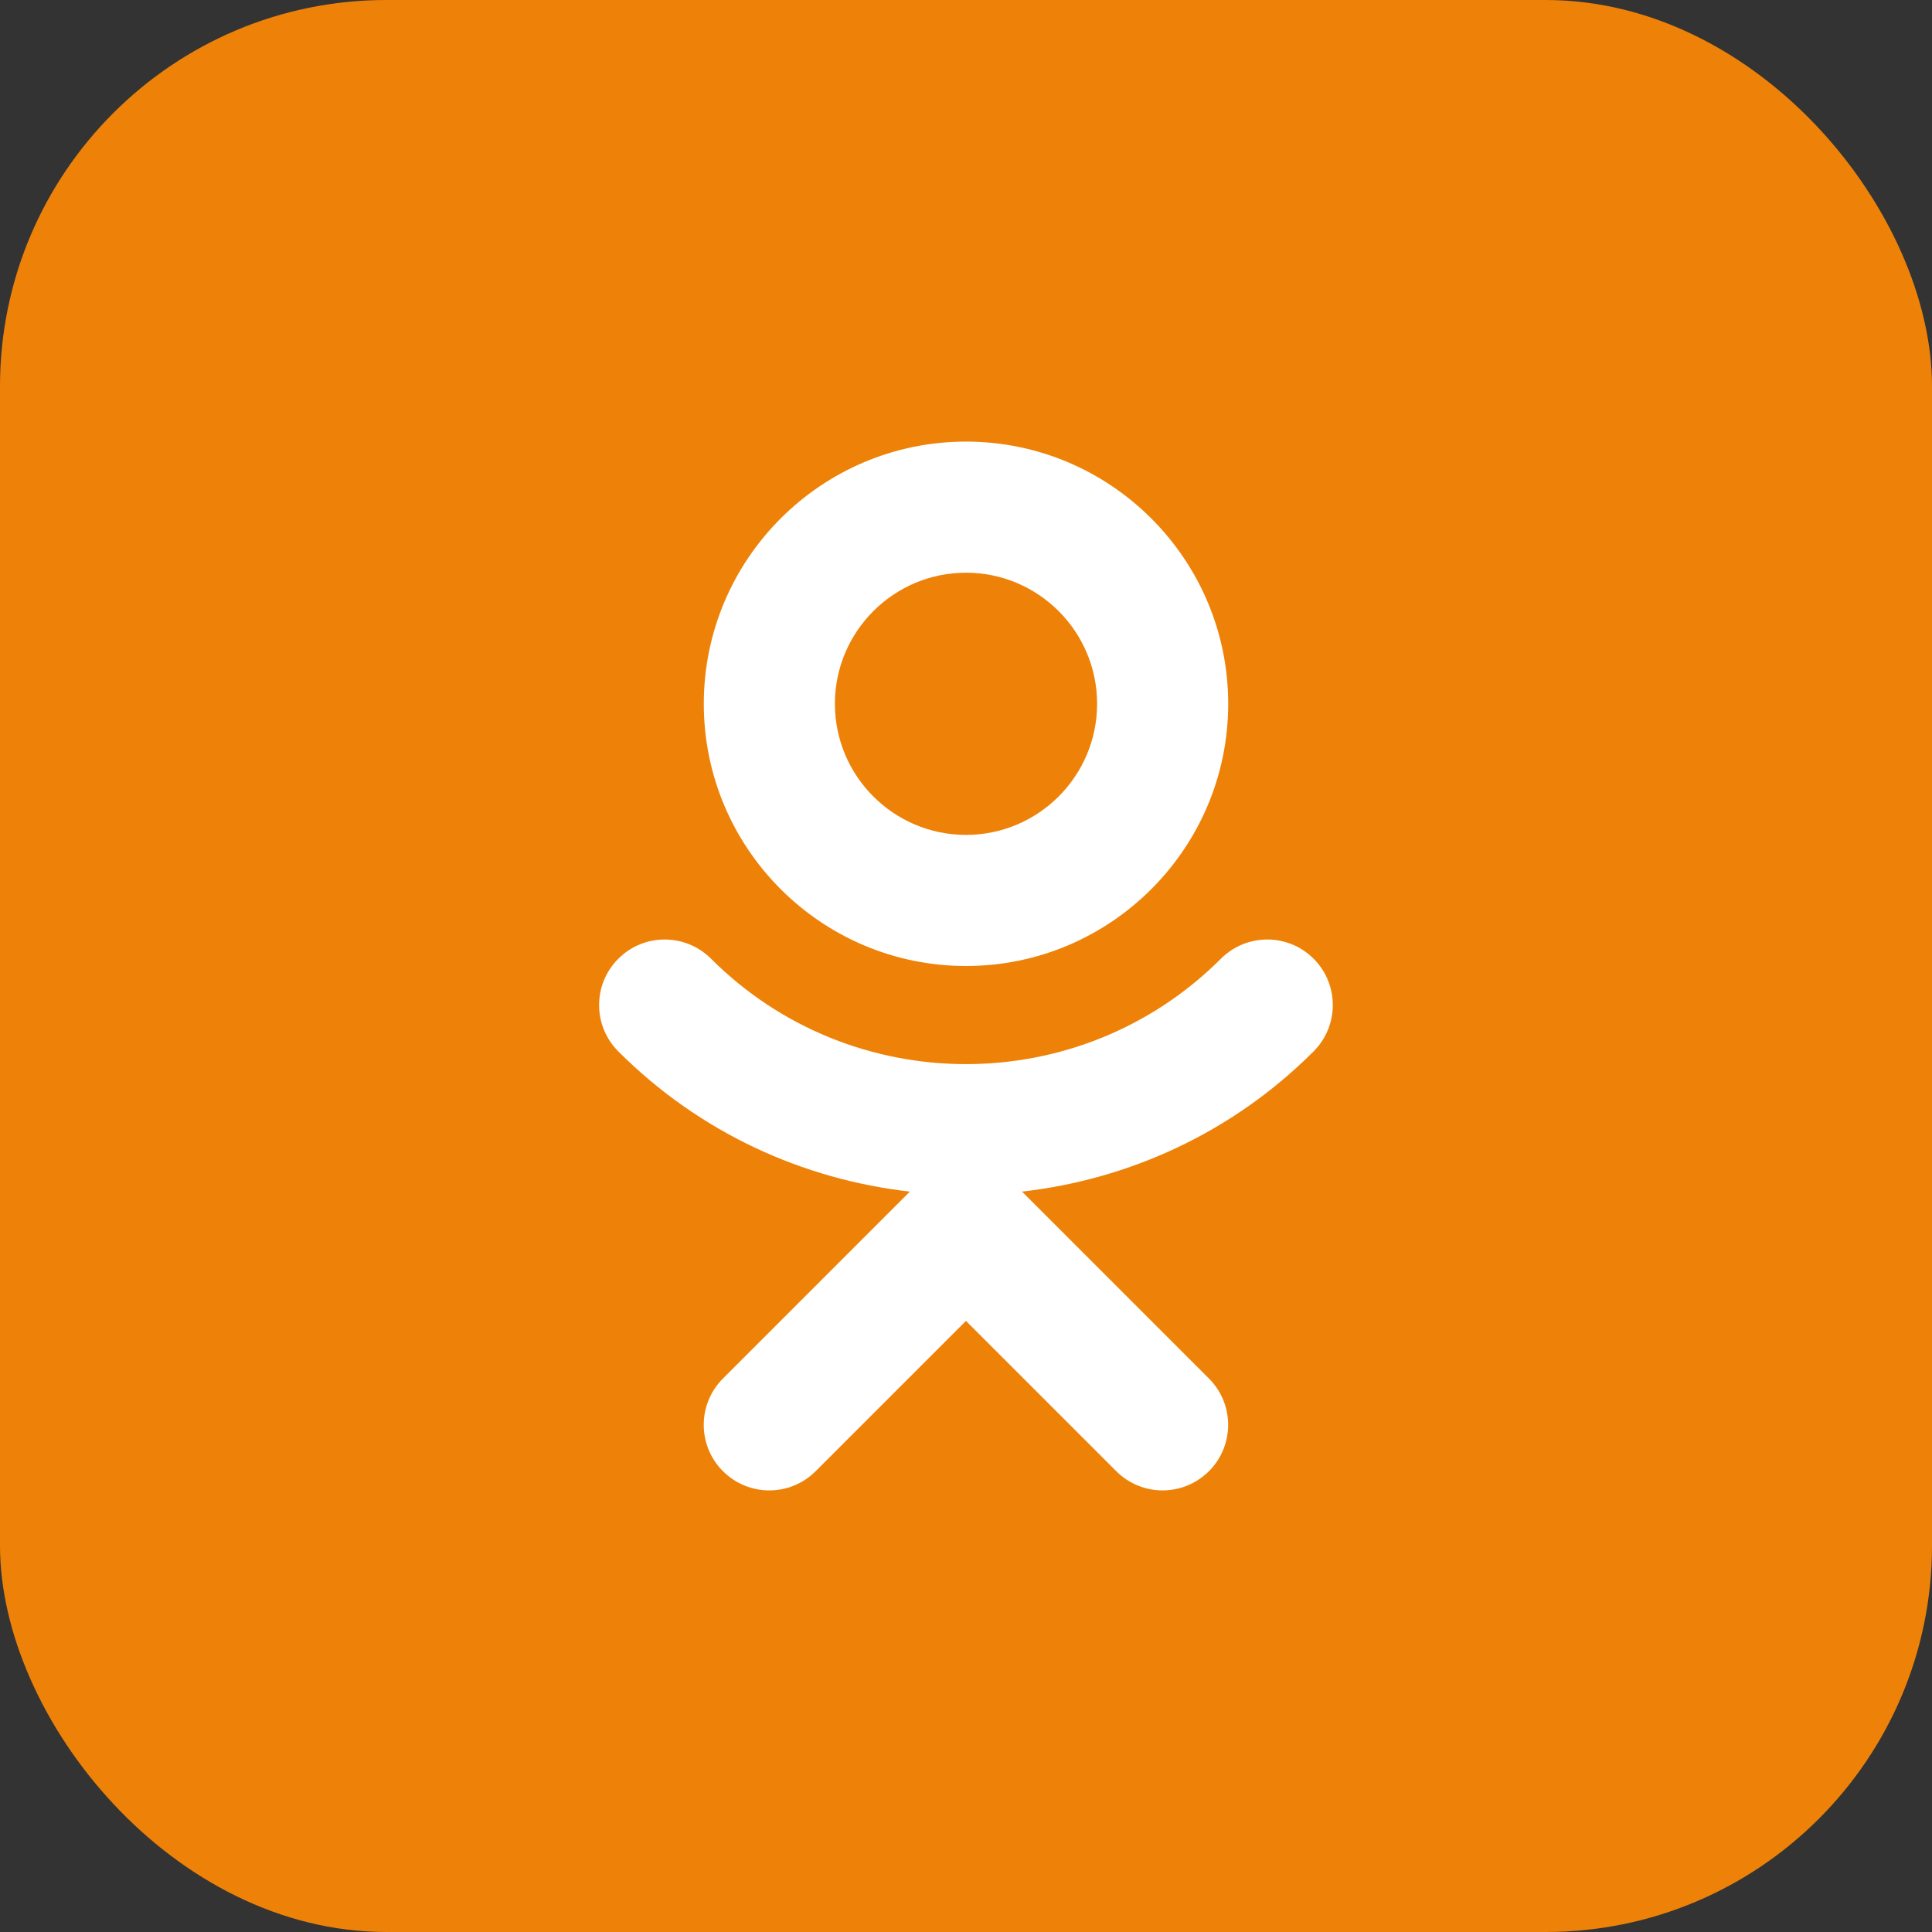 <svg width="35" height="35" viewBox="0 0 35 35" fill="none" xmlns="http://www.w3.org/2000/svg">
<rect x="0" y="0" width="35" height="35" fill="#333333" stroke="none"/>
<rect width="35" height="35" rx="7" fill="#EE8208"/>
<g clip-path="url(#clip0_31_1965)">
<path d="M17.5 8C14.88 8 12.75 10.13 12.75 12.75C12.75 15.37 14.88 17.5 17.5 17.5C20.119 17.5 22.25 15.37 22.25 12.75C22.25 10.13 20.119 8 17.5 8ZM17.5 15.125C16.19 15.125 15.125 14.06 15.125 12.75C15.125 11.44 16.19 10.375 17.5 10.375C18.81 10.375 19.875 11.44 19.875 12.75C19.875 14.06 18.81 15.125 17.5 15.125Z" fill="white"/>
<path d="M23.797 17.368C23.333 16.904 22.583 16.904 22.118 17.368C19.572 19.914 15.428 19.914 12.881 17.368C12.416 16.904 11.666 16.904 11.202 17.368C10.737 17.832 10.737 18.583 11.202 19.048C12.679 20.526 14.552 21.367 16.483 21.587L13.097 24.973C12.633 25.437 12.633 26.188 13.097 26.652C13.561 27.116 14.312 27.116 14.776 26.652L17.499 23.929L20.222 26.652C20.453 26.883 20.757 27 21.061 27C21.365 27 21.669 26.883 21.901 26.652C22.365 26.188 22.365 25.437 21.901 24.973L18.515 21.587C20.446 21.367 22.319 20.526 23.796 19.048C24.261 18.584 24.261 17.832 23.797 17.368Z" fill="white"/>
</g>
<defs>
<clipPath id="clip0_31_1965">
<rect width="19" height="19" fill="white" transform="translate(8 8)"/>
</clipPath>
</defs>
</svg>

